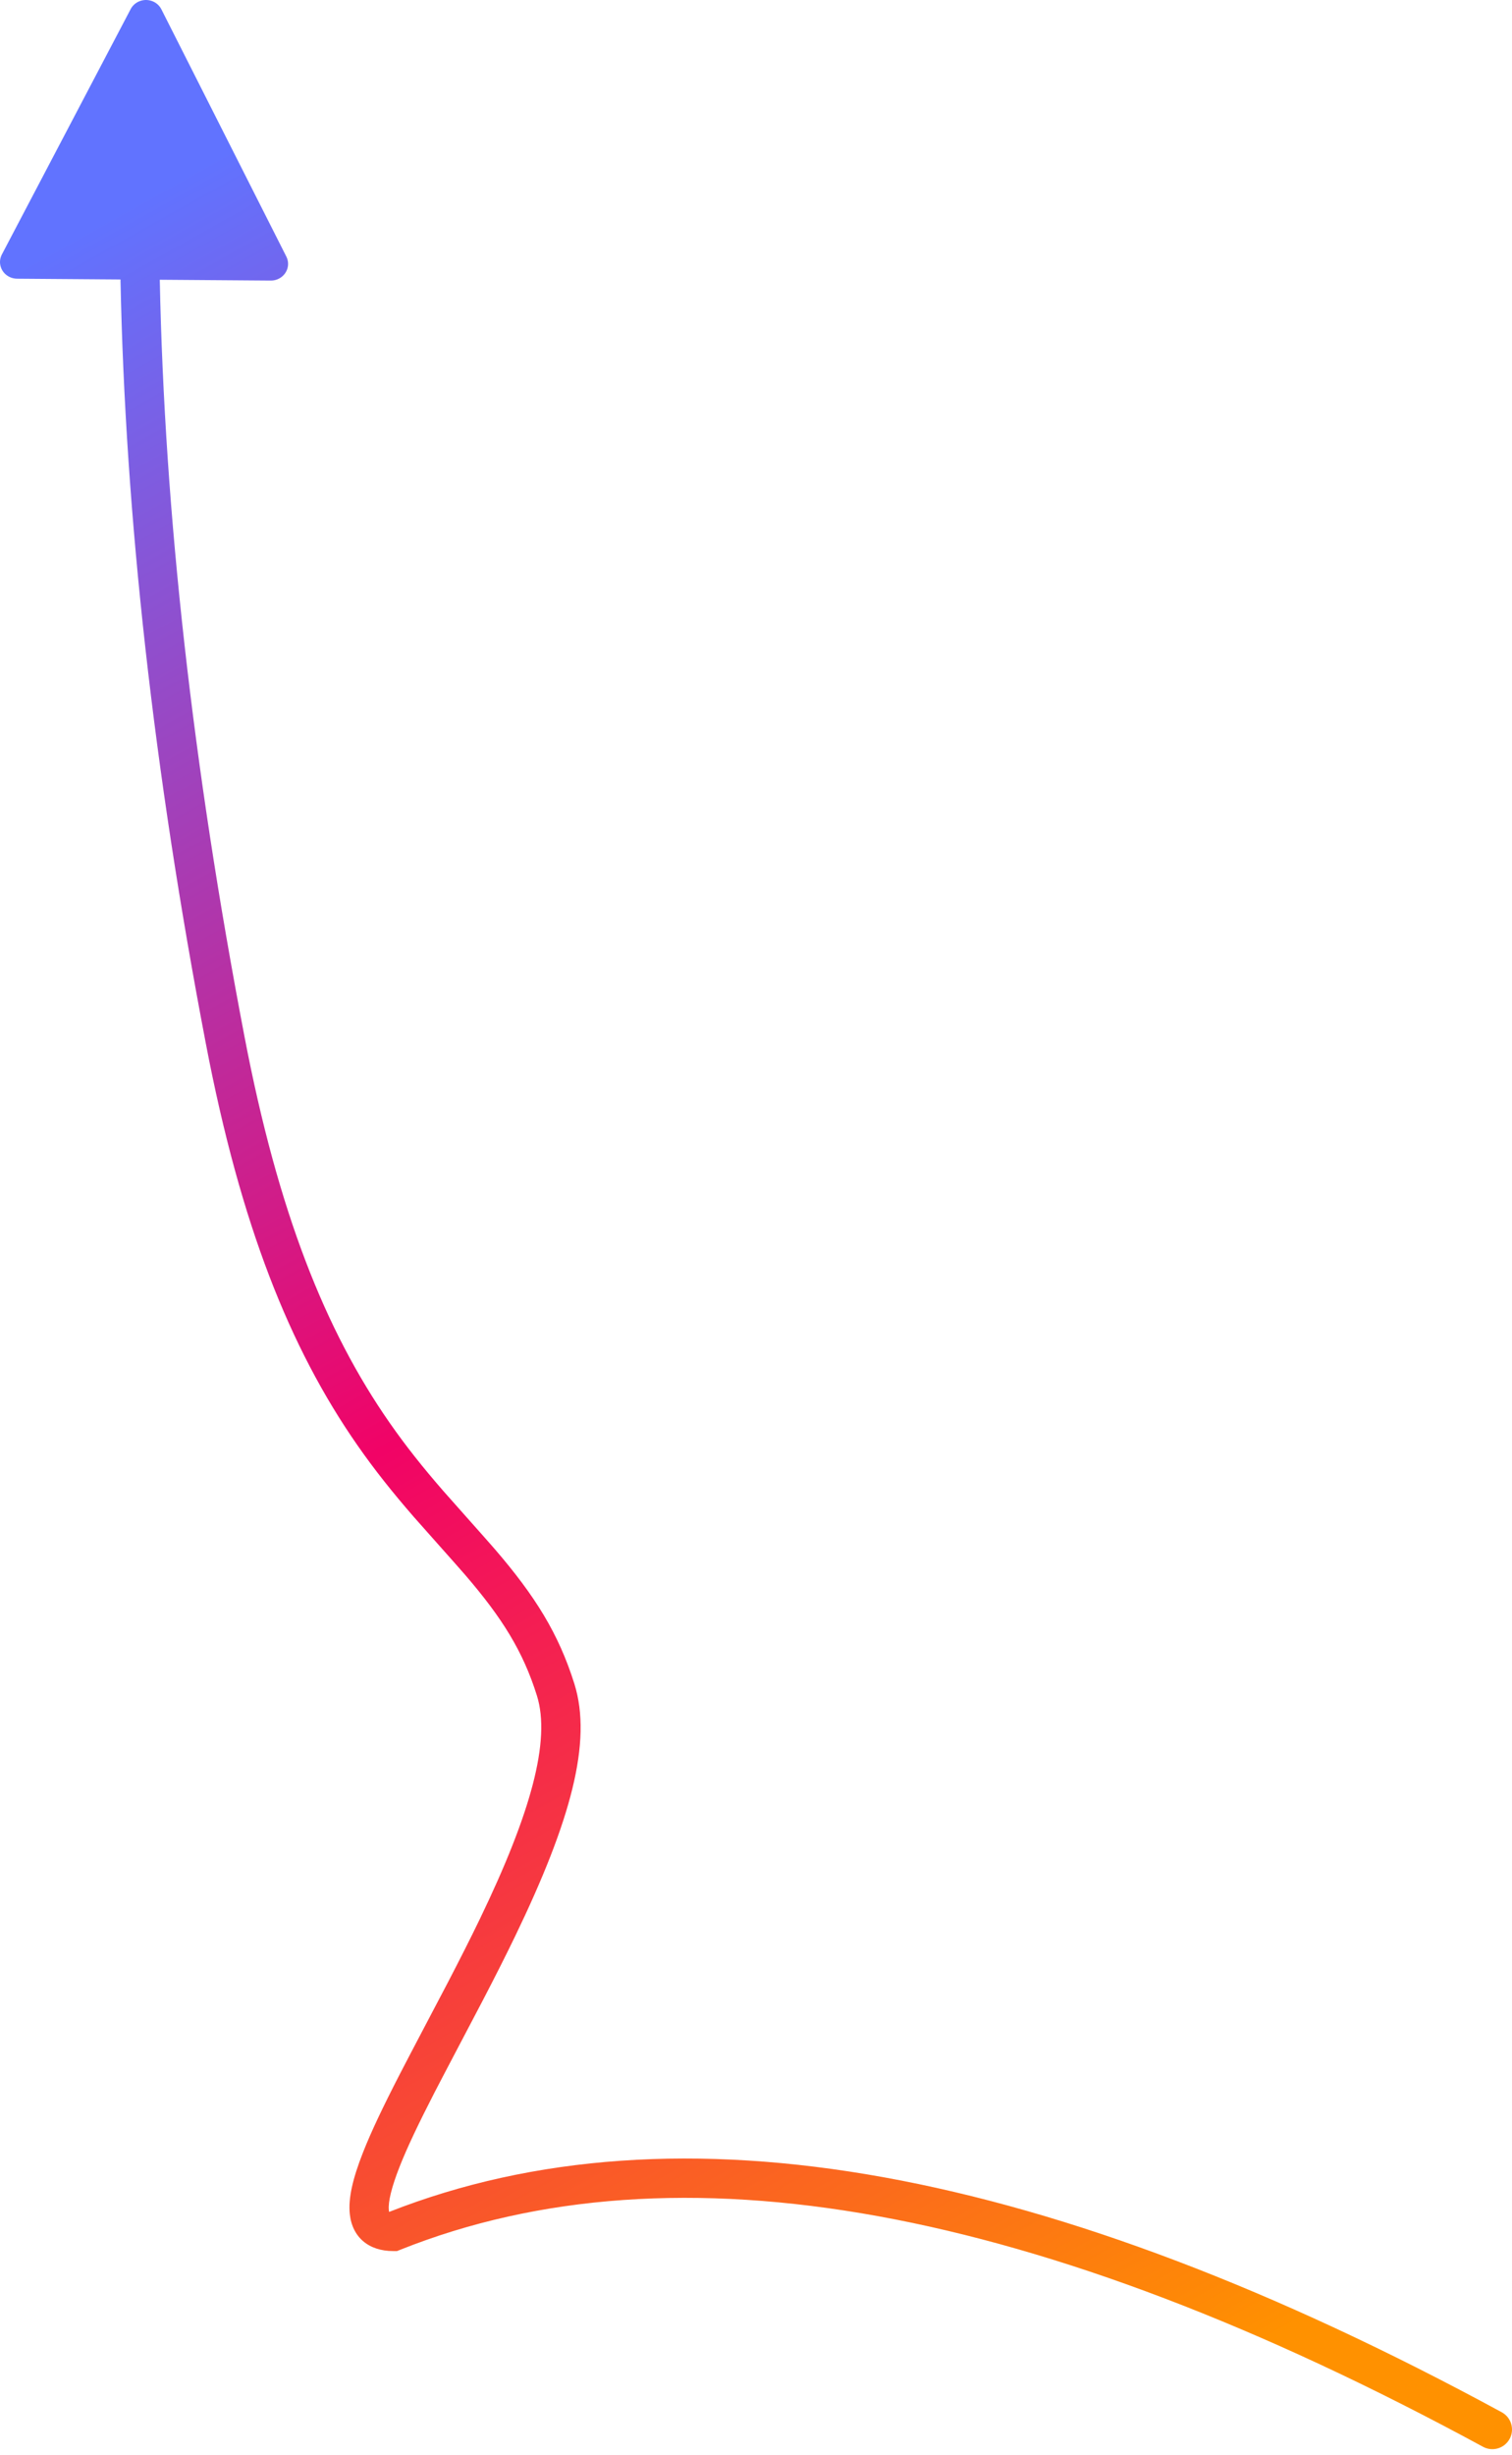 <?xml version="1.0" encoding="UTF-8"?>
<svg width="77px" height="125px" viewBox="0 0 77 125" version="1.1" xmlns="http://www.w3.org/2000/svg" xmlns:xlink="http://www.w3.org/1999/xlink">
    <!-- Generator: Sketch 55.2 (78181) - https://sketchapp.com -->
    <title>Combined Shape</title>
    <desc>Created with Sketch.</desc>
    <defs>
        <linearGradient x1="34.552%" y1="0%" x2="69.068%" y2="100%" id="linearGradient-1">
            <stop stop-color="#6173FF" offset="0%"></stop>
            <stop stop-color="#F10366" offset="50.051%"></stop>
            <stop stop-color="#FF9100" offset="100%"></stop>
        </linearGradient>
    </defs>
    <g id="Assets" stroke="none" stroke-width="1" fill="none" fill-rule="evenodd">
        <path d="M6.136,14.228 L0.869,14.189 C0.733,14.188 0.599,14.156 0.478,14.096 C0.047,13.883 -0.124,13.372 0.096,12.954 L6.654,0.464 C6.74,0.3 6.878,0.168 7.048,0.087 C7.482,-0.12 8.007,0.054 8.219,0.475 L14.581,13.061 C14.641,13.179 14.672,13.309 14.671,13.441 C14.667,13.91 14.272,14.288 13.789,14.284 L8.37,14.244 L8.137,14.242 C8.377,26.159 9.815,39.001 12.45,52.769 C14.165,61.731 16.57,67.738 19.84,72.432 C20.665,73.616 21.523,74.696 22.586,75.918 C22.988,76.38 24.752,78.349 25.205,78.875 C27.26,81.264 28.45,83.176 29.249,85.721 C30.18,88.681 29.049,92.74 26.243,98.556 C25.752,99.573 25.216,100.633 24.565,101.884 C24.281,102.43 22.576,105.662 22.132,106.524 C21.297,108.149 20.732,109.339 20.347,110.316 C19.937,111.36 19.76,112.108 19.802,112.509 C19.81,112.578 19.801,112.601 19.826,112.607 C34.497,106.839 53.385,110.275 76.477,122.81 C76.962,123.074 77.142,123.681 76.879,124.166 C76.615,124.652 76.008,124.832 75.523,124.568 C52.812,112.24 34.441,108.93 20.396,114.533 L20.217,114.604 L20.025,114.604 C18.773,114.604 17.939,113.899 17.814,112.72 C17.728,111.913 17.966,110.906 18.486,109.583 C18.901,108.53 19.49,107.289 20.354,105.61 C20.803,104.736 22.511,101.498 22.791,100.961 C23.434,99.726 23.961,98.683 24.442,97.687 C27.025,92.332 28.062,88.611 27.341,86.32 C26.635,84.073 25.582,82.38 23.689,80.18 C23.252,79.672 21.493,77.709 21.076,77.23 C19.971,75.958 19.069,74.825 18.199,73.575 C14.761,68.64 12.252,62.372 10.486,53.145 C7.826,39.25 6.376,26.278 6.136,14.228 Z" id="Combined-Shape" fill="url(#linearGradient-1)" fill-rule="nonzero"></path>
    </g>
</svg>